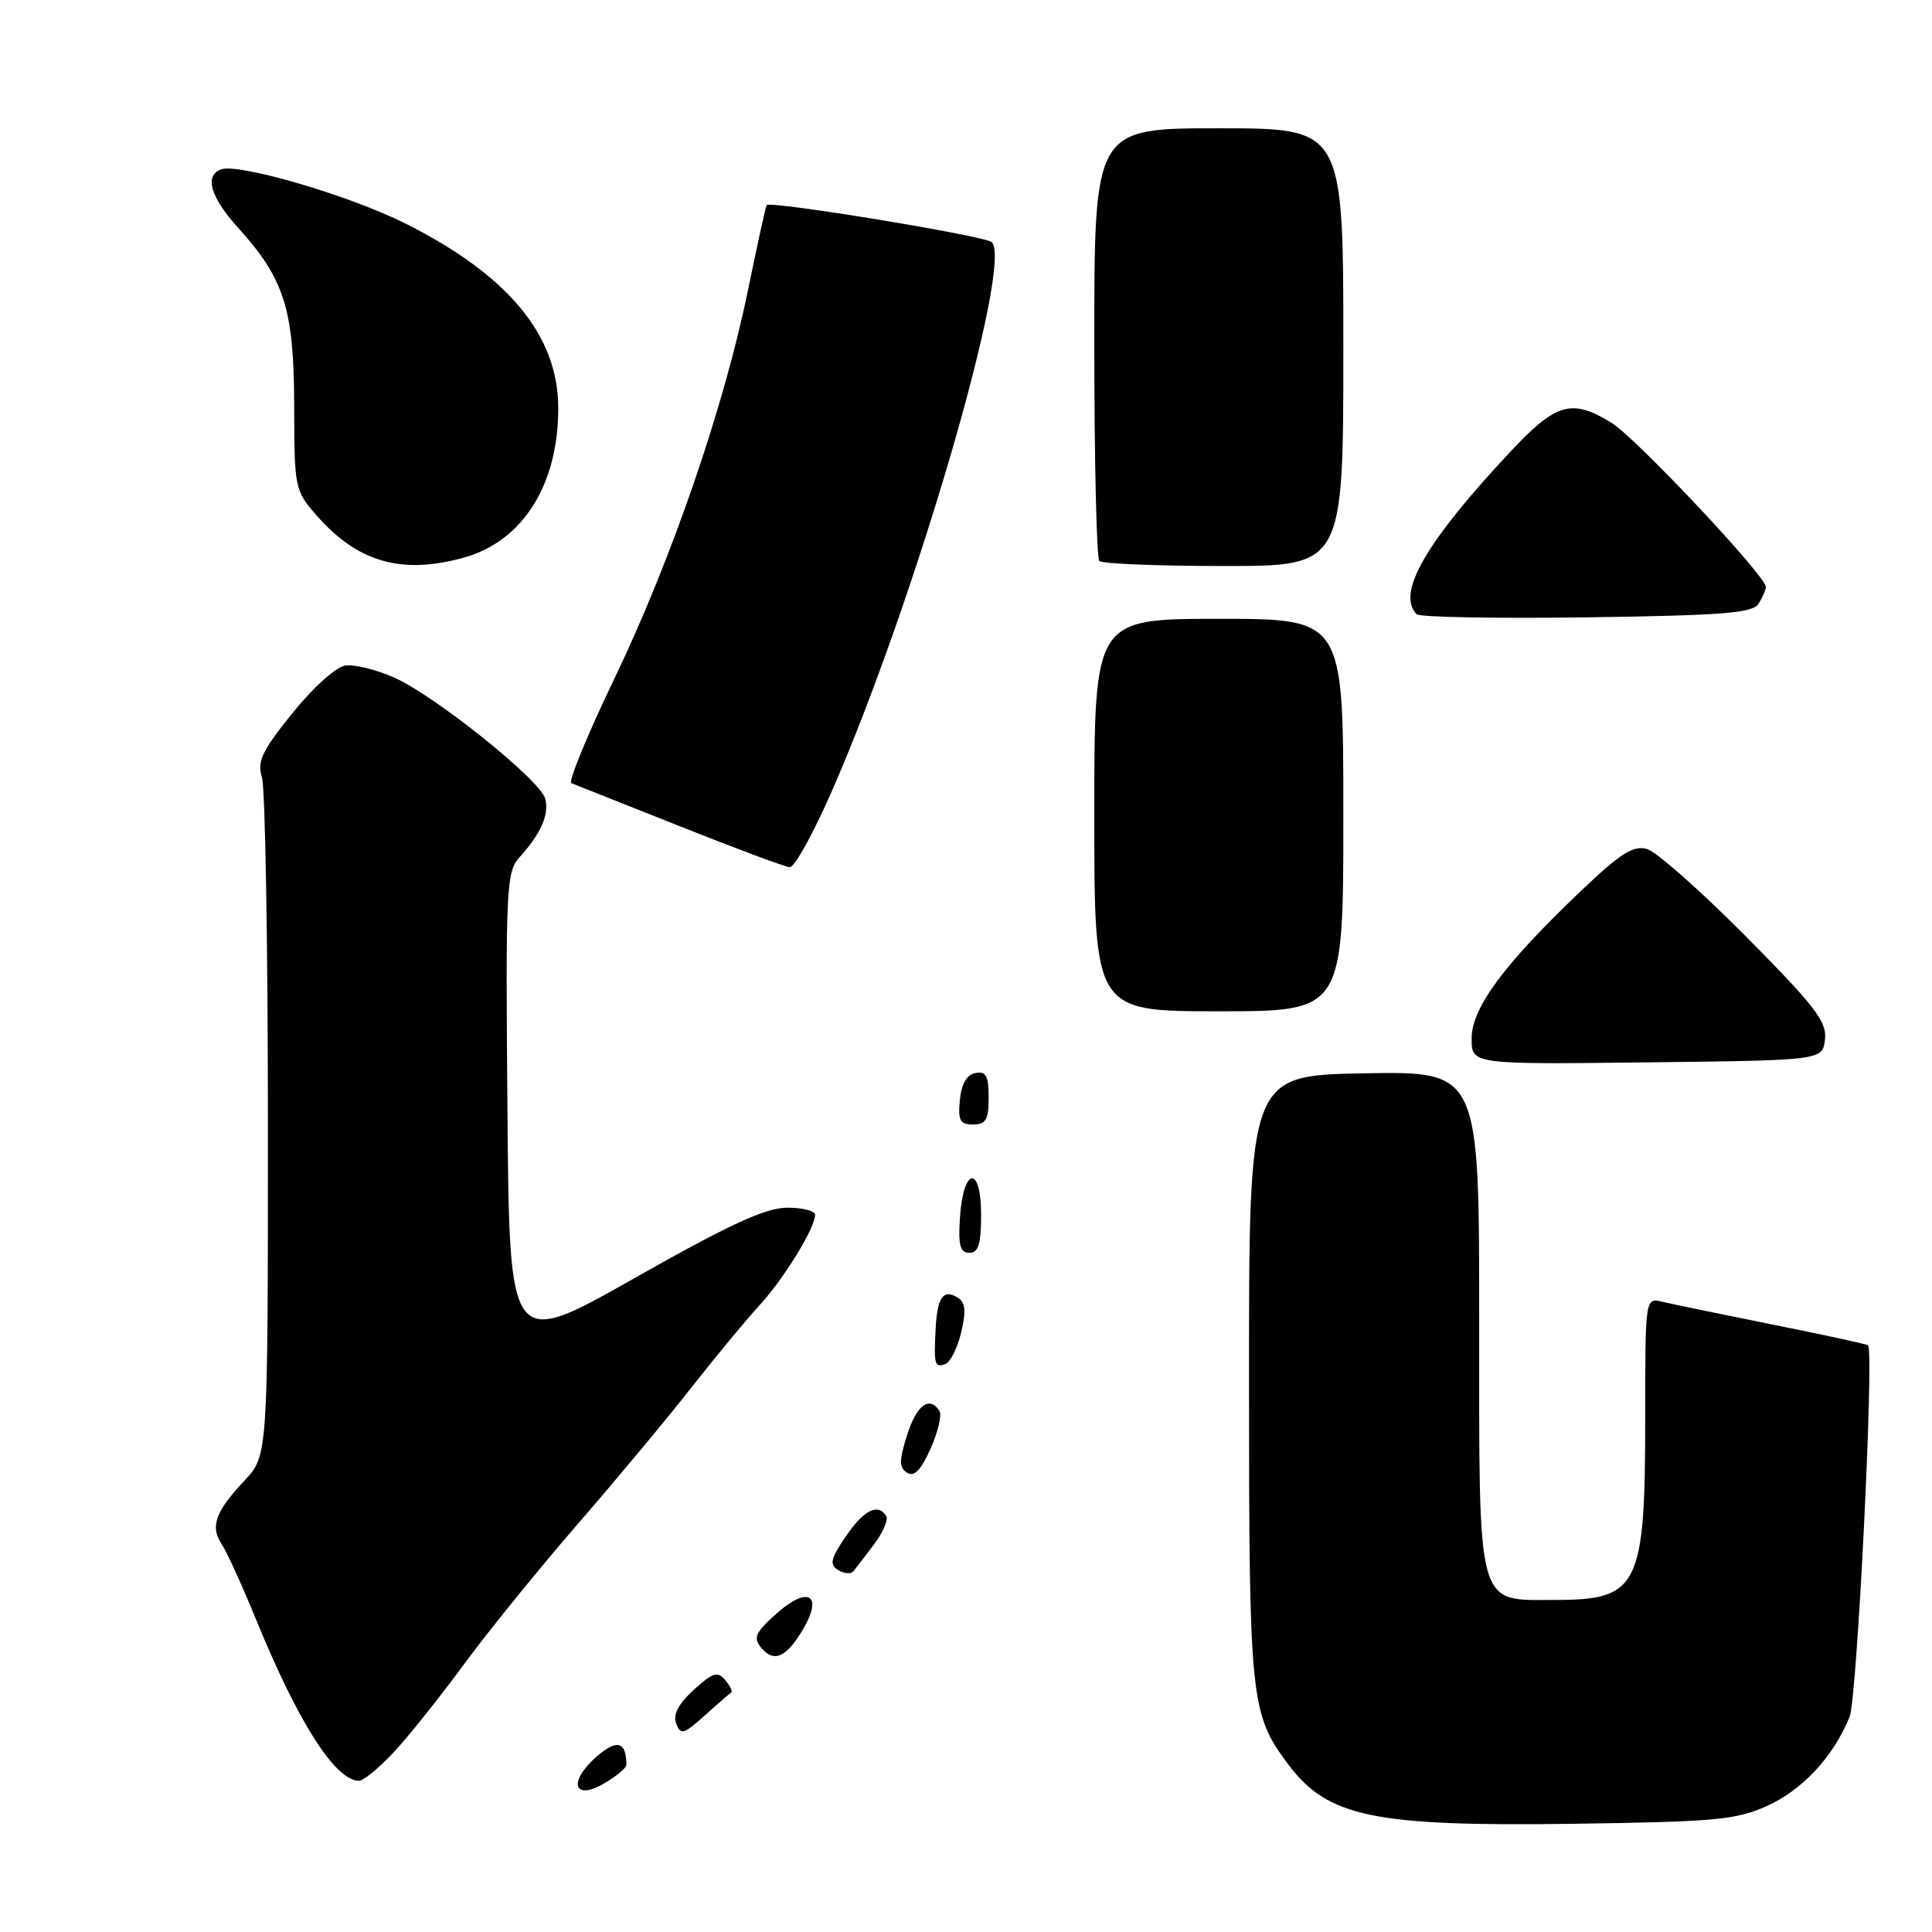 <?xml version="1.0" encoding="UTF-8" standalone="no"?>
<!DOCTYPE svg PUBLIC "-//W3C//DTD SVG 1.1//EN" "http://www.w3.org/Graphics/SVG/1.1/DTD/svg11.dtd" >
<svg xmlns="http://www.w3.org/2000/svg" xmlns:xlink="http://www.w3.org/1999/xlink" version="1.1" viewBox="0 0 256 256">
 <g >
 <path fill="currentColor"
d=" M 234.11 239.31 C 238.84 237.18 242.93 232.78 245.08 227.50 C 246.07 225.09 248.34 179.32 247.53 178.26 C 247.43 178.12 241.76 176.89 234.92 175.52 C 228.09 174.15 221.49 172.78 220.25 172.49 C 218.00 171.96 218.00 171.96 218.00 187.83 C 218.00 210.27 217.14 212.00 206.07 212.00 C 195.54 212.00 196.00 213.70 196.00 174.97 C 196.00 141.95 196.00 141.95 180.75 142.22 C 165.50 142.50 165.50 142.50 165.50 182.50 C 165.50 225.34 165.67 227.05 170.66 233.74 C 175.92 240.77 181.93 242.03 208.50 241.66 C 227.20 241.40 230.01 241.15 234.11 239.31 Z  M 83.00 233.87 C 83.00 230.74 81.75 230.40 79.03 232.78 C 75.22 236.13 76.01 238.70 80.10 236.28 C 81.70 235.34 83.00 234.25 83.00 233.87 Z  M 52.11 232.25 C 54.04 230.19 58.27 224.90 61.50 220.50 C 64.74 216.10 71.49 207.78 76.50 202.00 C 81.52 196.22 88.27 188.12 91.50 184.00 C 94.73 179.88 98.83 174.93 100.60 173.00 C 103.87 169.44 108.00 162.73 108.00 160.97 C 108.00 160.44 106.31 160.01 104.25 160.03 C 101.40 160.05 96.56 162.29 84.00 169.40 C 67.50 178.74 67.50 178.74 67.24 147.20 C 66.99 117.54 67.08 115.54 68.85 113.58 C 71.69 110.44 72.79 107.92 72.25 105.84 C 71.60 103.37 57.66 92.19 52.21 89.77 C 49.85 88.73 46.94 88.01 45.75 88.19 C 44.53 88.36 41.46 91.12 38.74 94.50 C 34.70 99.52 34.04 100.91 34.71 103.00 C 35.14 104.38 35.50 125.16 35.50 149.19 C 35.50 192.89 35.50 192.89 32.39 196.19 C 28.51 200.33 27.82 202.27 29.39 204.64 C 30.07 205.66 32.09 210.10 33.89 214.50 C 39.52 228.25 44.36 235.87 47.55 235.97 C 48.12 235.99 50.17 234.31 52.11 232.25 Z  M 96.89 224.27 C 97.11 224.15 96.75 223.41 96.10 222.62 C 95.10 221.41 94.46 221.61 91.92 223.92 C 89.87 225.80 89.14 227.20 89.60 228.39 C 90.19 229.93 90.61 229.81 93.38 227.31 C 95.09 225.77 96.67 224.40 96.89 224.27 Z  M 106.41 215.88 C 109.12 211.30 107.05 210.09 102.90 213.80 C 100.08 216.32 99.77 217.01 100.86 218.33 C 102.55 220.36 104.19 219.64 106.41 215.88 Z  M 115.82 204.63 C 117.00 203.06 117.73 201.37 117.43 200.88 C 116.34 199.13 114.45 200.08 112.07 203.59 C 110.05 206.55 109.88 207.31 111.06 208.04 C 111.84 208.52 112.75 208.60 113.07 208.21 C 113.39 207.82 114.63 206.21 115.82 204.63 Z  M 124.49 186.98 C 123.19 184.88 121.43 186.18 120.19 190.16 C 119.12 193.57 119.13 194.46 120.20 195.15 C 121.12 195.74 122.02 194.82 123.30 191.97 C 124.28 189.76 124.82 187.52 124.49 186.98 Z  M 127.36 176.56 C 128.04 173.68 127.92 172.57 126.88 171.93 C 125.00 170.76 124.20 171.89 123.98 176.00 C 123.73 180.84 123.83 181.22 125.23 180.76 C 125.91 180.53 126.86 178.64 127.36 176.56 Z  M 130.00 160.92 C 130.00 154.31 127.63 154.66 127.20 161.33 C 126.95 165.02 127.22 166.00 128.45 166.00 C 129.65 166.00 130.00 164.85 130.00 160.92 Z  M 131.00 145.43 C 131.00 142.56 130.65 141.92 129.25 142.18 C 128.10 142.40 127.39 143.62 127.19 145.76 C 126.92 148.47 127.21 149.00 128.94 149.00 C 130.64 149.00 131.00 148.37 131.00 145.43 Z  M 241.82 137.73 C 242.09 135.38 240.52 133.34 231.32 124.06 C 225.37 118.06 219.48 112.86 218.24 112.50 C 216.40 111.98 214.72 113.06 209.35 118.18 C 199.24 127.82 195.00 133.56 195.00 137.61 C 195.00 141.04 195.00 141.04 218.25 140.77 C 241.50 140.50 241.50 140.50 241.82 137.73 Z  M 178.00 108.00 C 178.00 82.00 178.00 82.00 161.50 82.00 C 145.00 82.00 145.00 82.00 145.00 108.00 C 145.00 134.00 145.00 134.00 161.50 134.00 C 178.00 134.00 178.00 134.00 178.00 108.00 Z  M 110.26 104.75 C 121.33 79.43 134.32 34.74 131.40 32.08 C 130.49 31.25 102.02 26.57 101.58 27.18 C 101.46 27.35 100.34 32.45 99.10 38.50 C 95.93 53.95 88.98 74.17 81.38 89.98 C 77.82 97.40 75.27 103.61 75.70 103.77 C 76.14 103.94 82.58 106.50 90.00 109.45 C 97.42 112.41 104.01 114.86 104.64 114.91 C 105.27 114.96 107.80 110.39 110.26 104.75 Z  M 233.02 80.00 C 233.54 79.17 233.98 78.17 233.98 77.77 C 234.01 76.35 216.79 58.03 213.54 56.03 C 208.30 52.79 206.21 53.37 200.23 59.75 C 188.94 71.78 184.97 78.64 187.72 81.39 C 188.11 81.78 198.26 81.97 210.26 81.80 C 228.33 81.55 232.24 81.24 233.02 80.00 Z  M 61.45 73.89 C 69.28 71.72 74.01 64.21 73.97 54.00 C 73.94 44.43 67.33 36.46 53.79 29.65 C 46.36 25.91 31.56 21.57 29.27 22.45 C 27.05 23.30 27.89 26.14 31.60 30.24 C 37.70 36.99 38.95 40.99 38.98 53.72 C 39.00 64.73 39.05 64.99 41.99 68.34 C 47.41 74.51 53.24 76.17 61.45 73.89 Z  M 178.00 46.00 C 178.00 17.00 178.00 17.00 161.50 17.00 C 145.00 17.00 145.00 17.00 145.00 45.33 C 145.00 60.92 145.30 73.97 145.67 74.33 C 146.03 74.70 153.46 75.00 162.17 75.00 C 178.00 75.00 178.00 75.00 178.00 46.00 Z "/>
</g>
</svg>